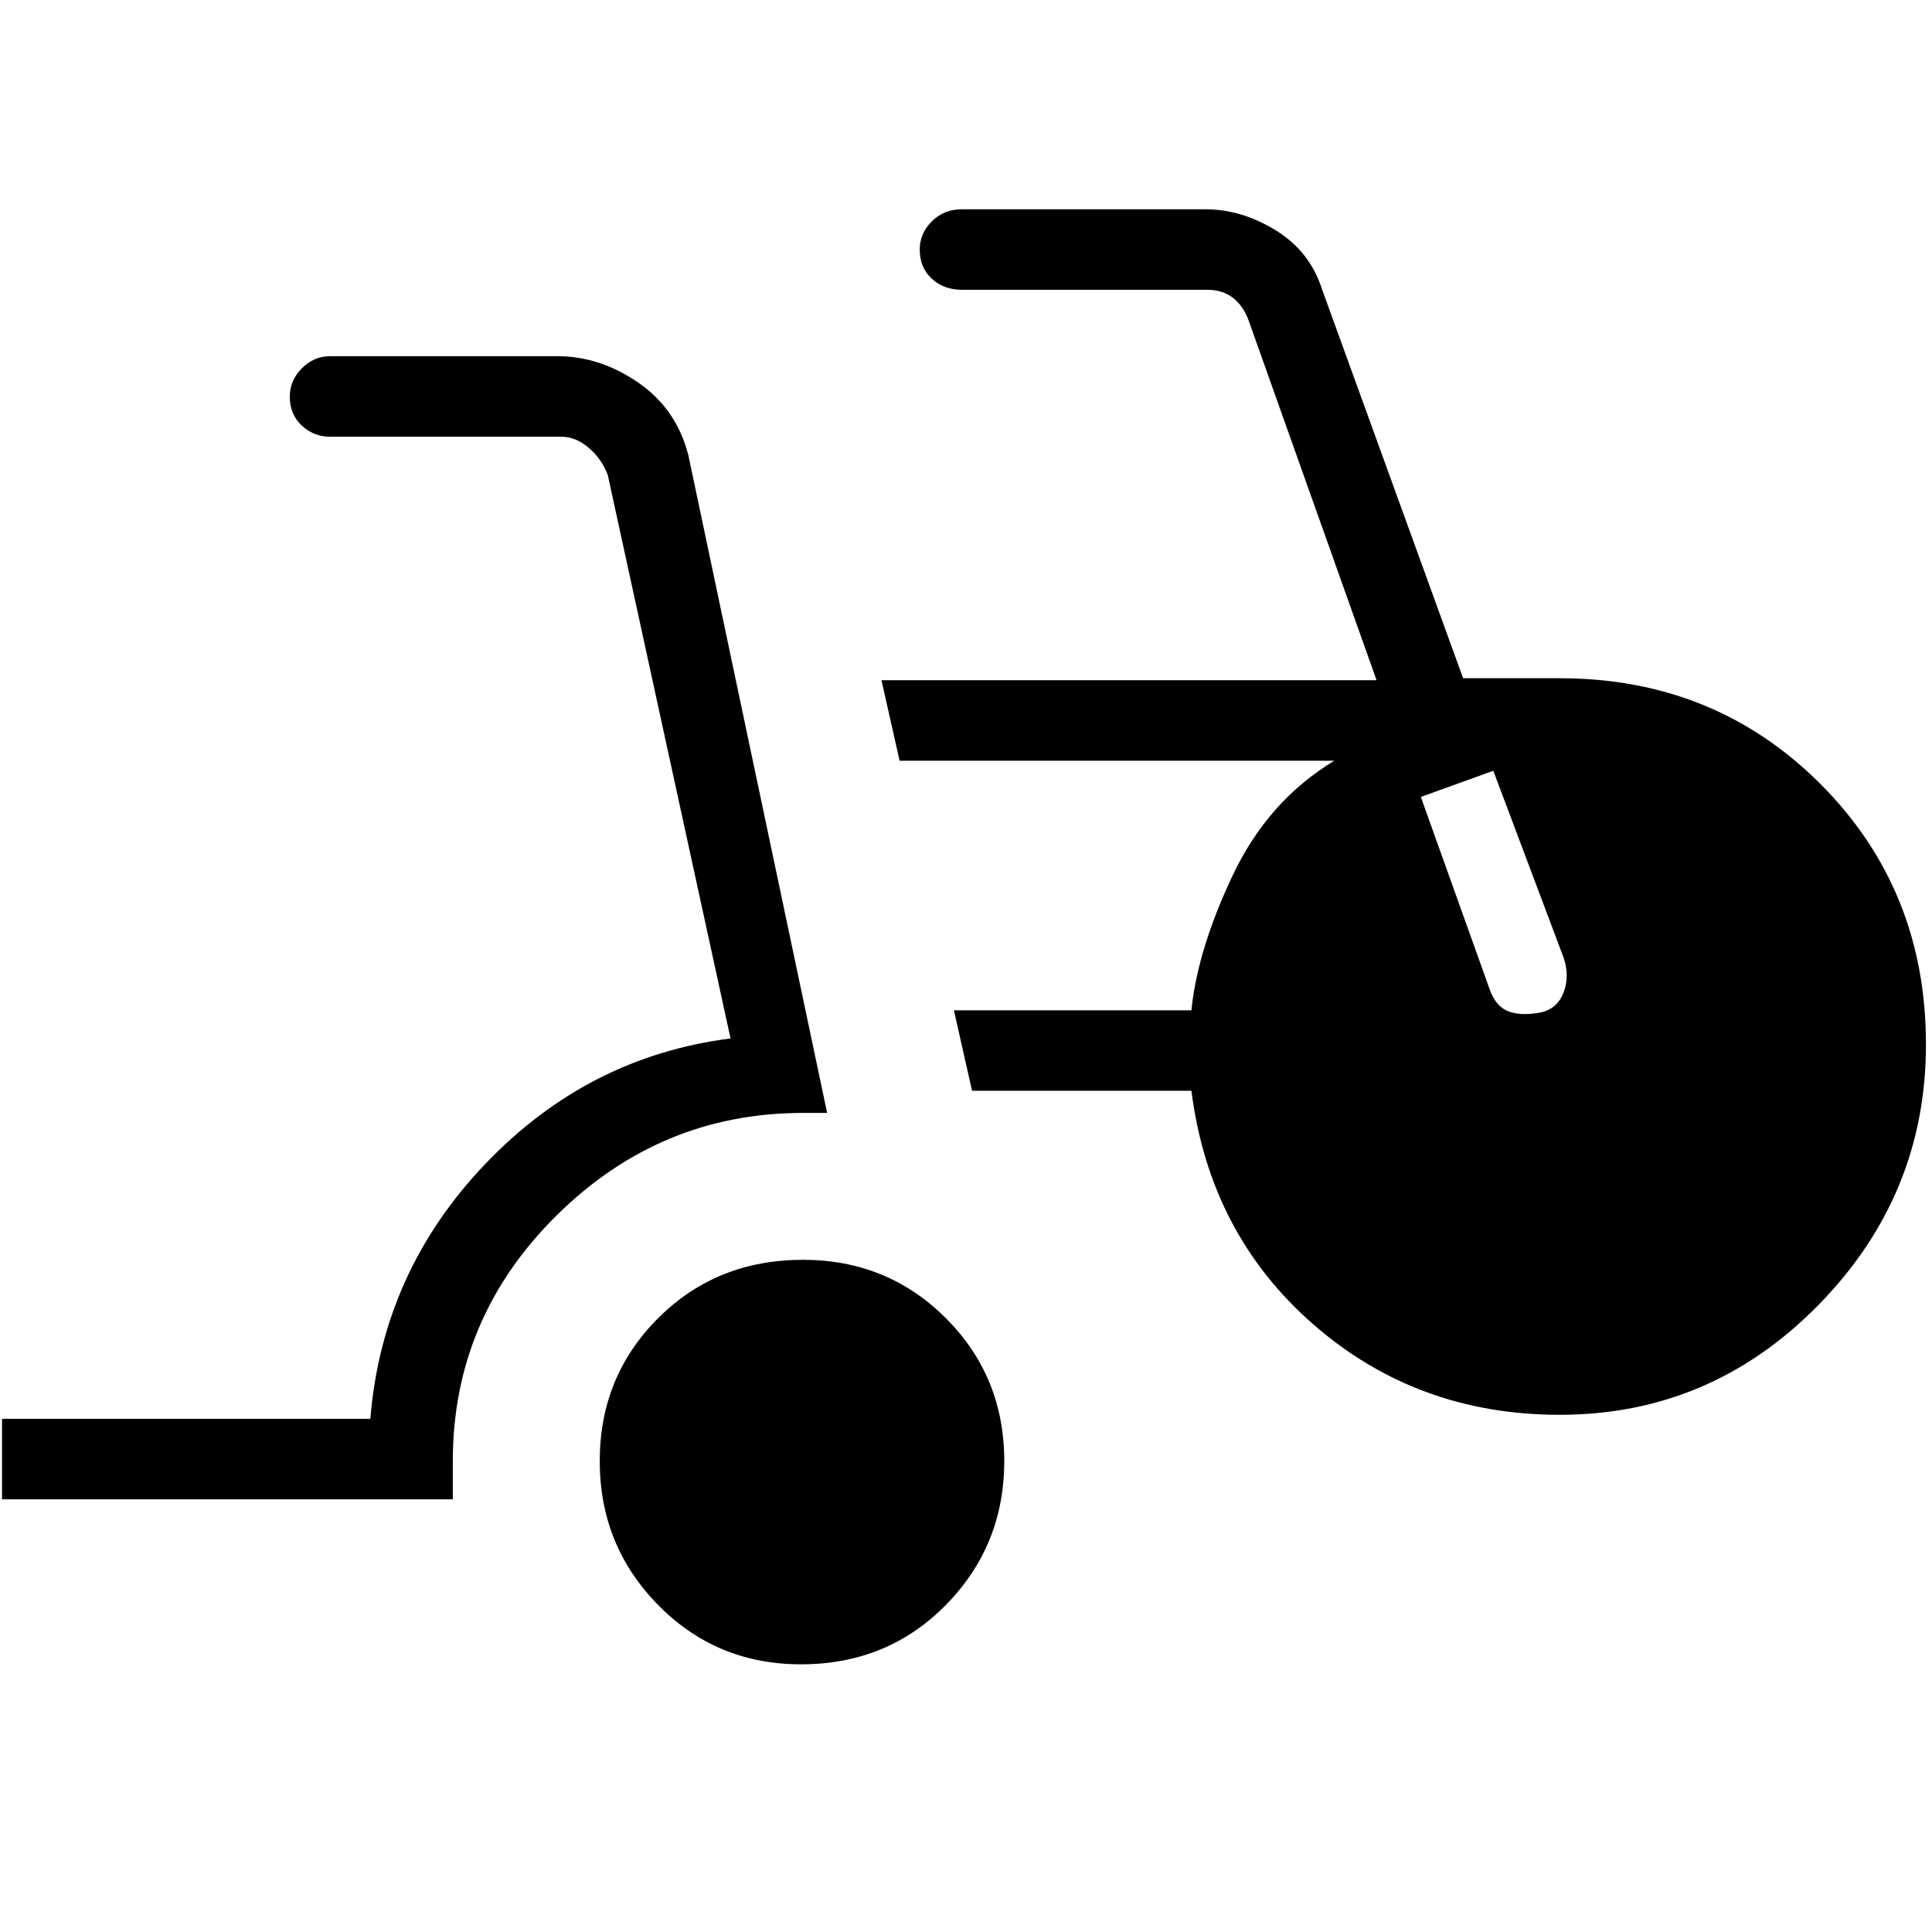 <svg xmlns="http://www.w3.org/2000/svg" height="40" width="40"><path d="M16.583 34.458Q14.833 34.458 13.625 33.229Q12.417 32 12.417 30.25Q12.417 28.5 13.625 27.292Q14.833 26.083 16.625 26.083Q18.375 26.083 19.583 27.292Q20.792 28.5 20.792 30.25Q20.792 32 19.583 33.229Q18.375 34.458 16.583 34.458ZM0.042 31.042V29.375H7.667Q7.917 26.333 10.042 24.104Q12.167 21.875 15.125 21.5L12.583 9.833Q12.458 9.5 12.188 9.271Q11.917 9.042 11.625 9.042H6.833Q6.5 9.042 6.25 8.813Q6 8.583 6 8.208Q6 7.875 6.25 7.625Q6.5 7.375 6.833 7.375H11.542Q12.417 7.375 13.208 7.917Q14 8.458 14.25 9.417L17.125 23.042H16.625Q13.667 23.042 11.521 25.167Q9.375 27.292 9.375 30.25V31.042ZM32.292 29.292Q29.333 29.292 27.188 27.417Q25.042 25.542 24.667 22.583H20.125L19.75 20.917H24.667Q24.792 19.667 25.521 18.125Q26.25 16.583 27.625 15.75H18.625L18.25 14.083H28.5L25.833 6.583Q25.708 6.292 25.5 6.146Q25.292 6 25 6H19.917Q19.542 6 19.292 5.771Q19.042 5.542 19.042 5.167Q19.042 4.833 19.292 4.583Q19.542 4.333 19.917 4.333H24.958Q25.708 4.333 26.417 4.771Q27.125 5.208 27.375 6L30.292 14.042H32.292Q35.5 14.042 37.688 16.229Q39.875 18.417 39.875 21.625Q39.875 24.75 37.646 27.021Q35.417 29.292 32.292 29.292ZM31.917 20.958Q32.25 20.875 32.375 20.542Q32.5 20.208 32.375 19.833L30.917 15.958L29.417 16.5L30.833 20.458Q30.958 20.833 31.229 20.938Q31.5 21.042 31.917 20.958Z"/></svg>